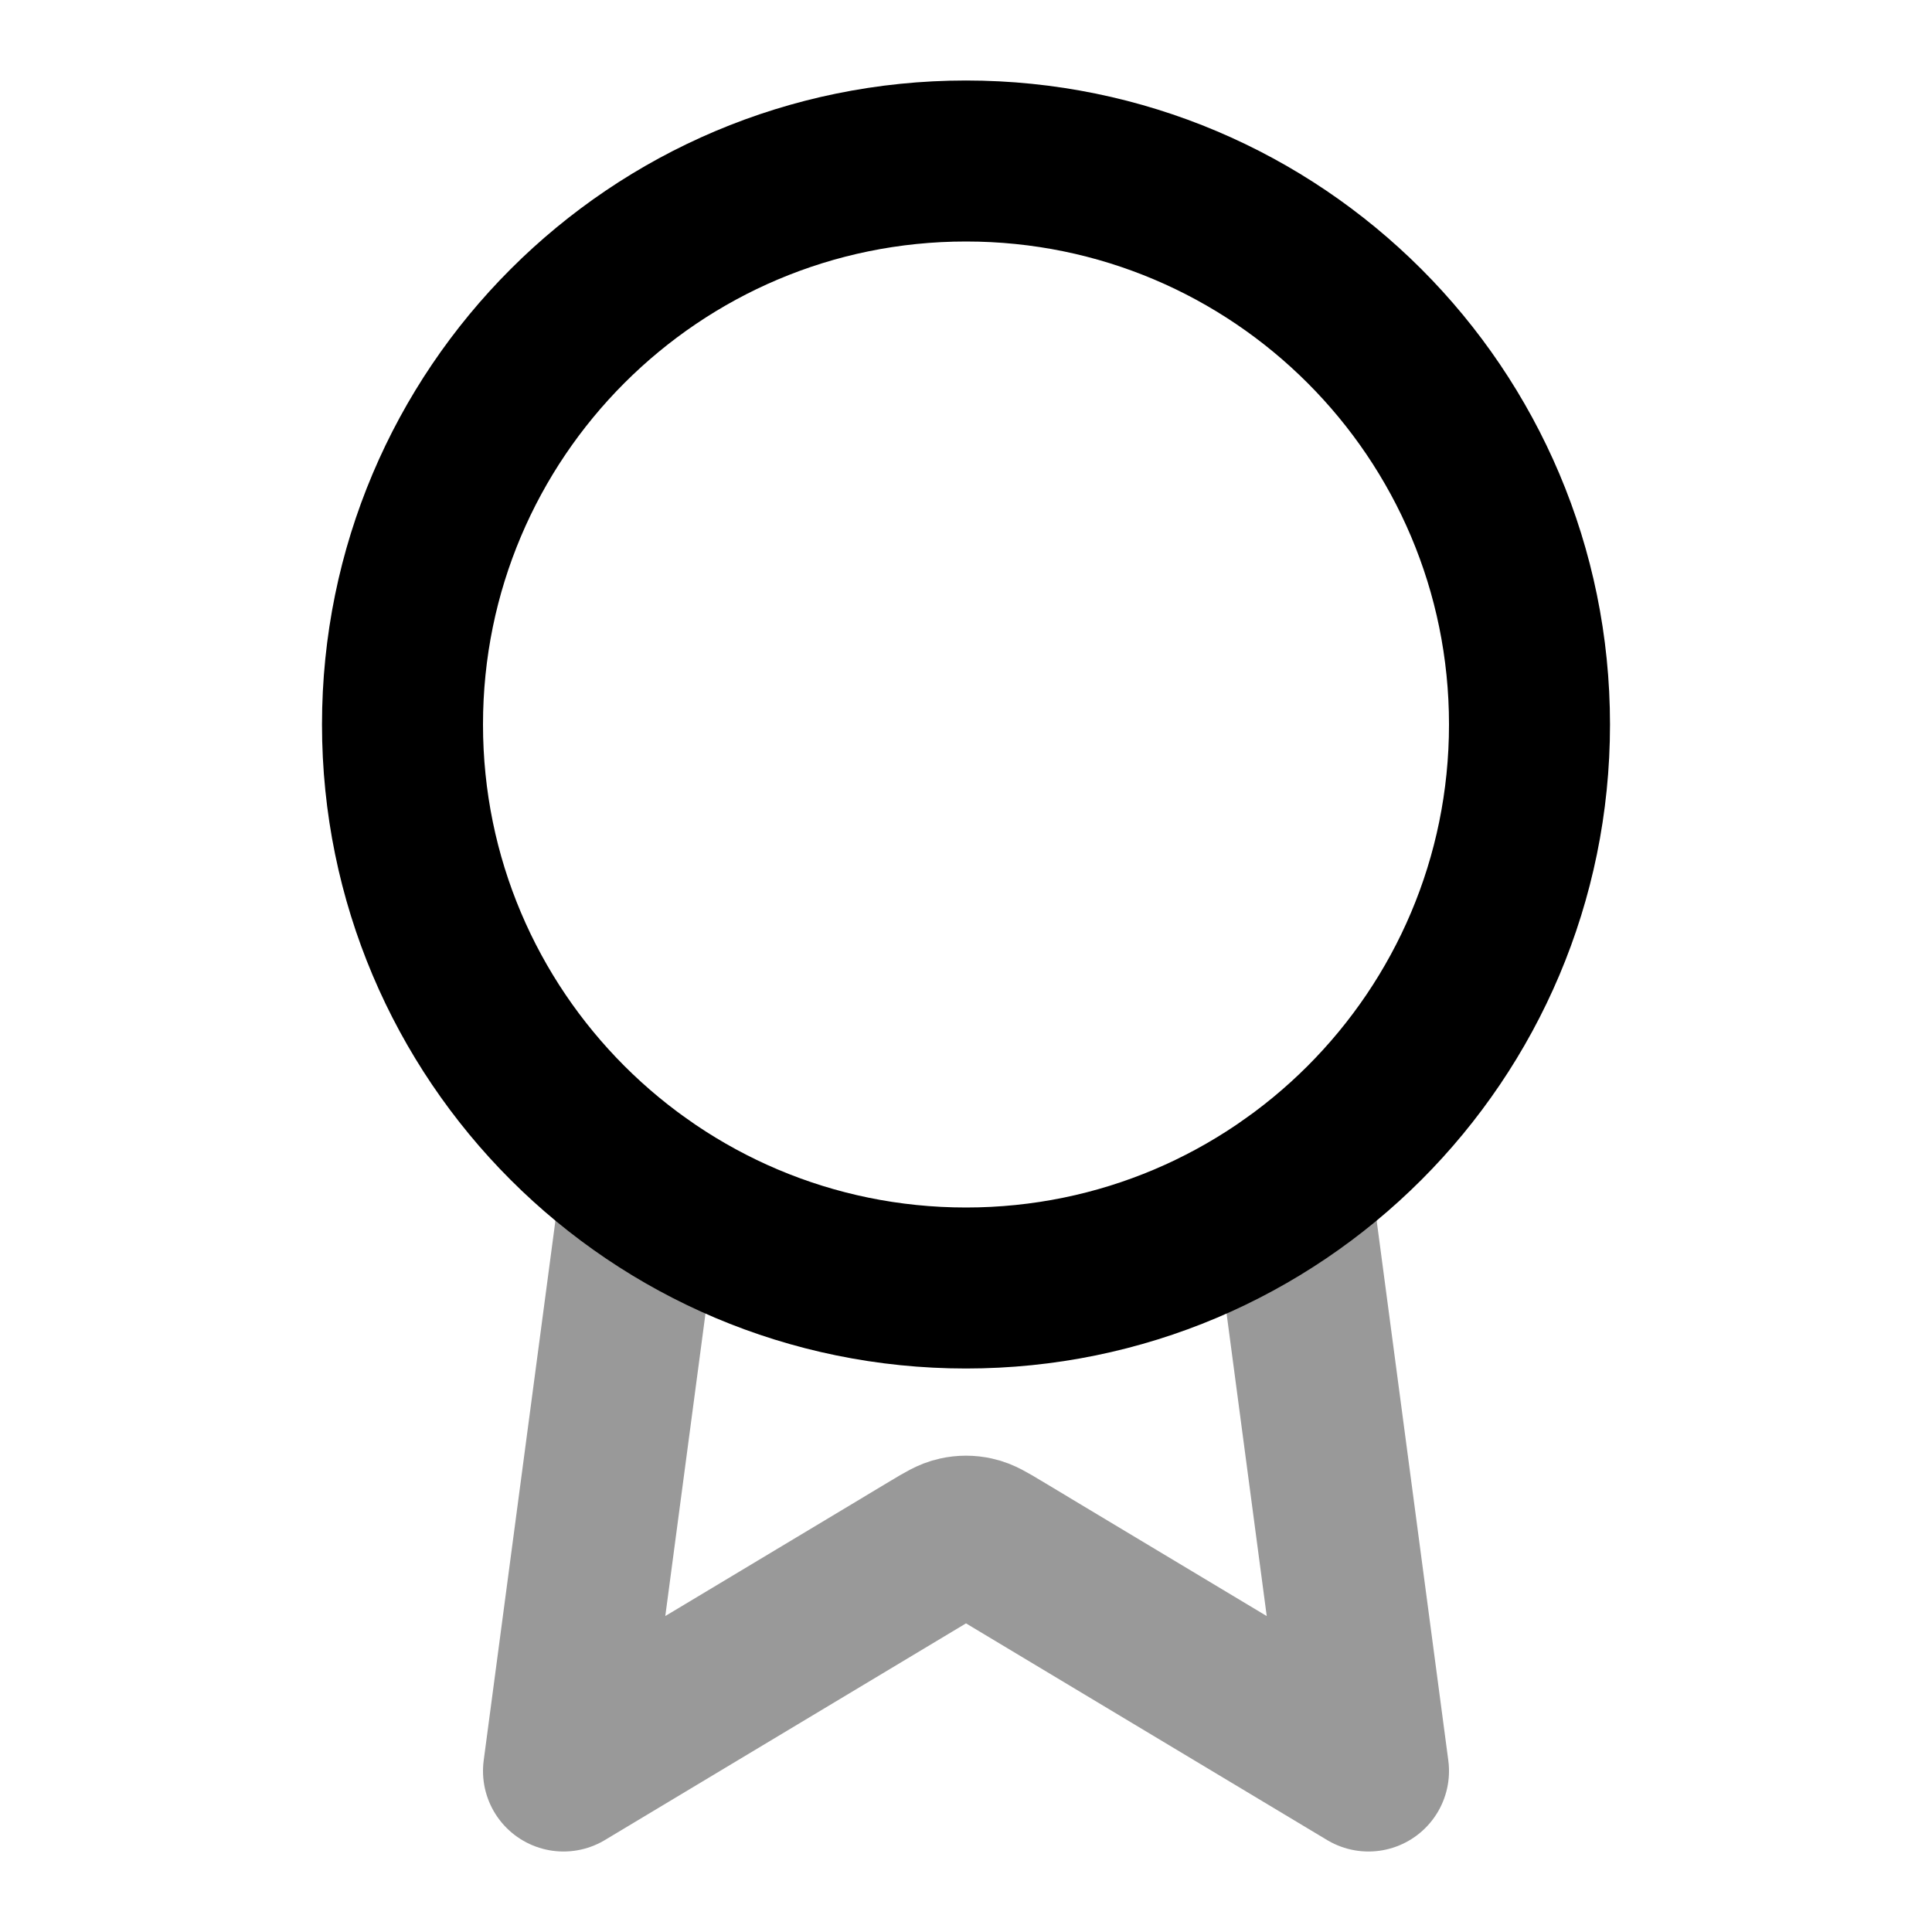 <svg viewBox="0 0 24 24" fill="none" xmlns="http://www.w3.org/2000/svg">
<path opacity="0.4" d="M7.967 14.722L7 22L11.588 19.247C11.738 19.157 11.813 19.112 11.893 19.095C11.963 19.079 12.037 19.079 12.107 19.095C12.187 19.112 12.262 19.157 12.412 19.247L17 22L16.034 14.721" stroke="currentColor" stroke-width="2" stroke-linecap="round" stroke-linejoin="round"/>
<path d="M12 16C15.866 16 19 12.866 19 9C19 5.134 15.866 2 12 2C8.134 2 5 5.134 5 9C5 12.866 8.134 16 12 16Z" stroke="currentColor" stroke-width="2" stroke-linecap="round" stroke-linejoin="round"/>
</svg>
